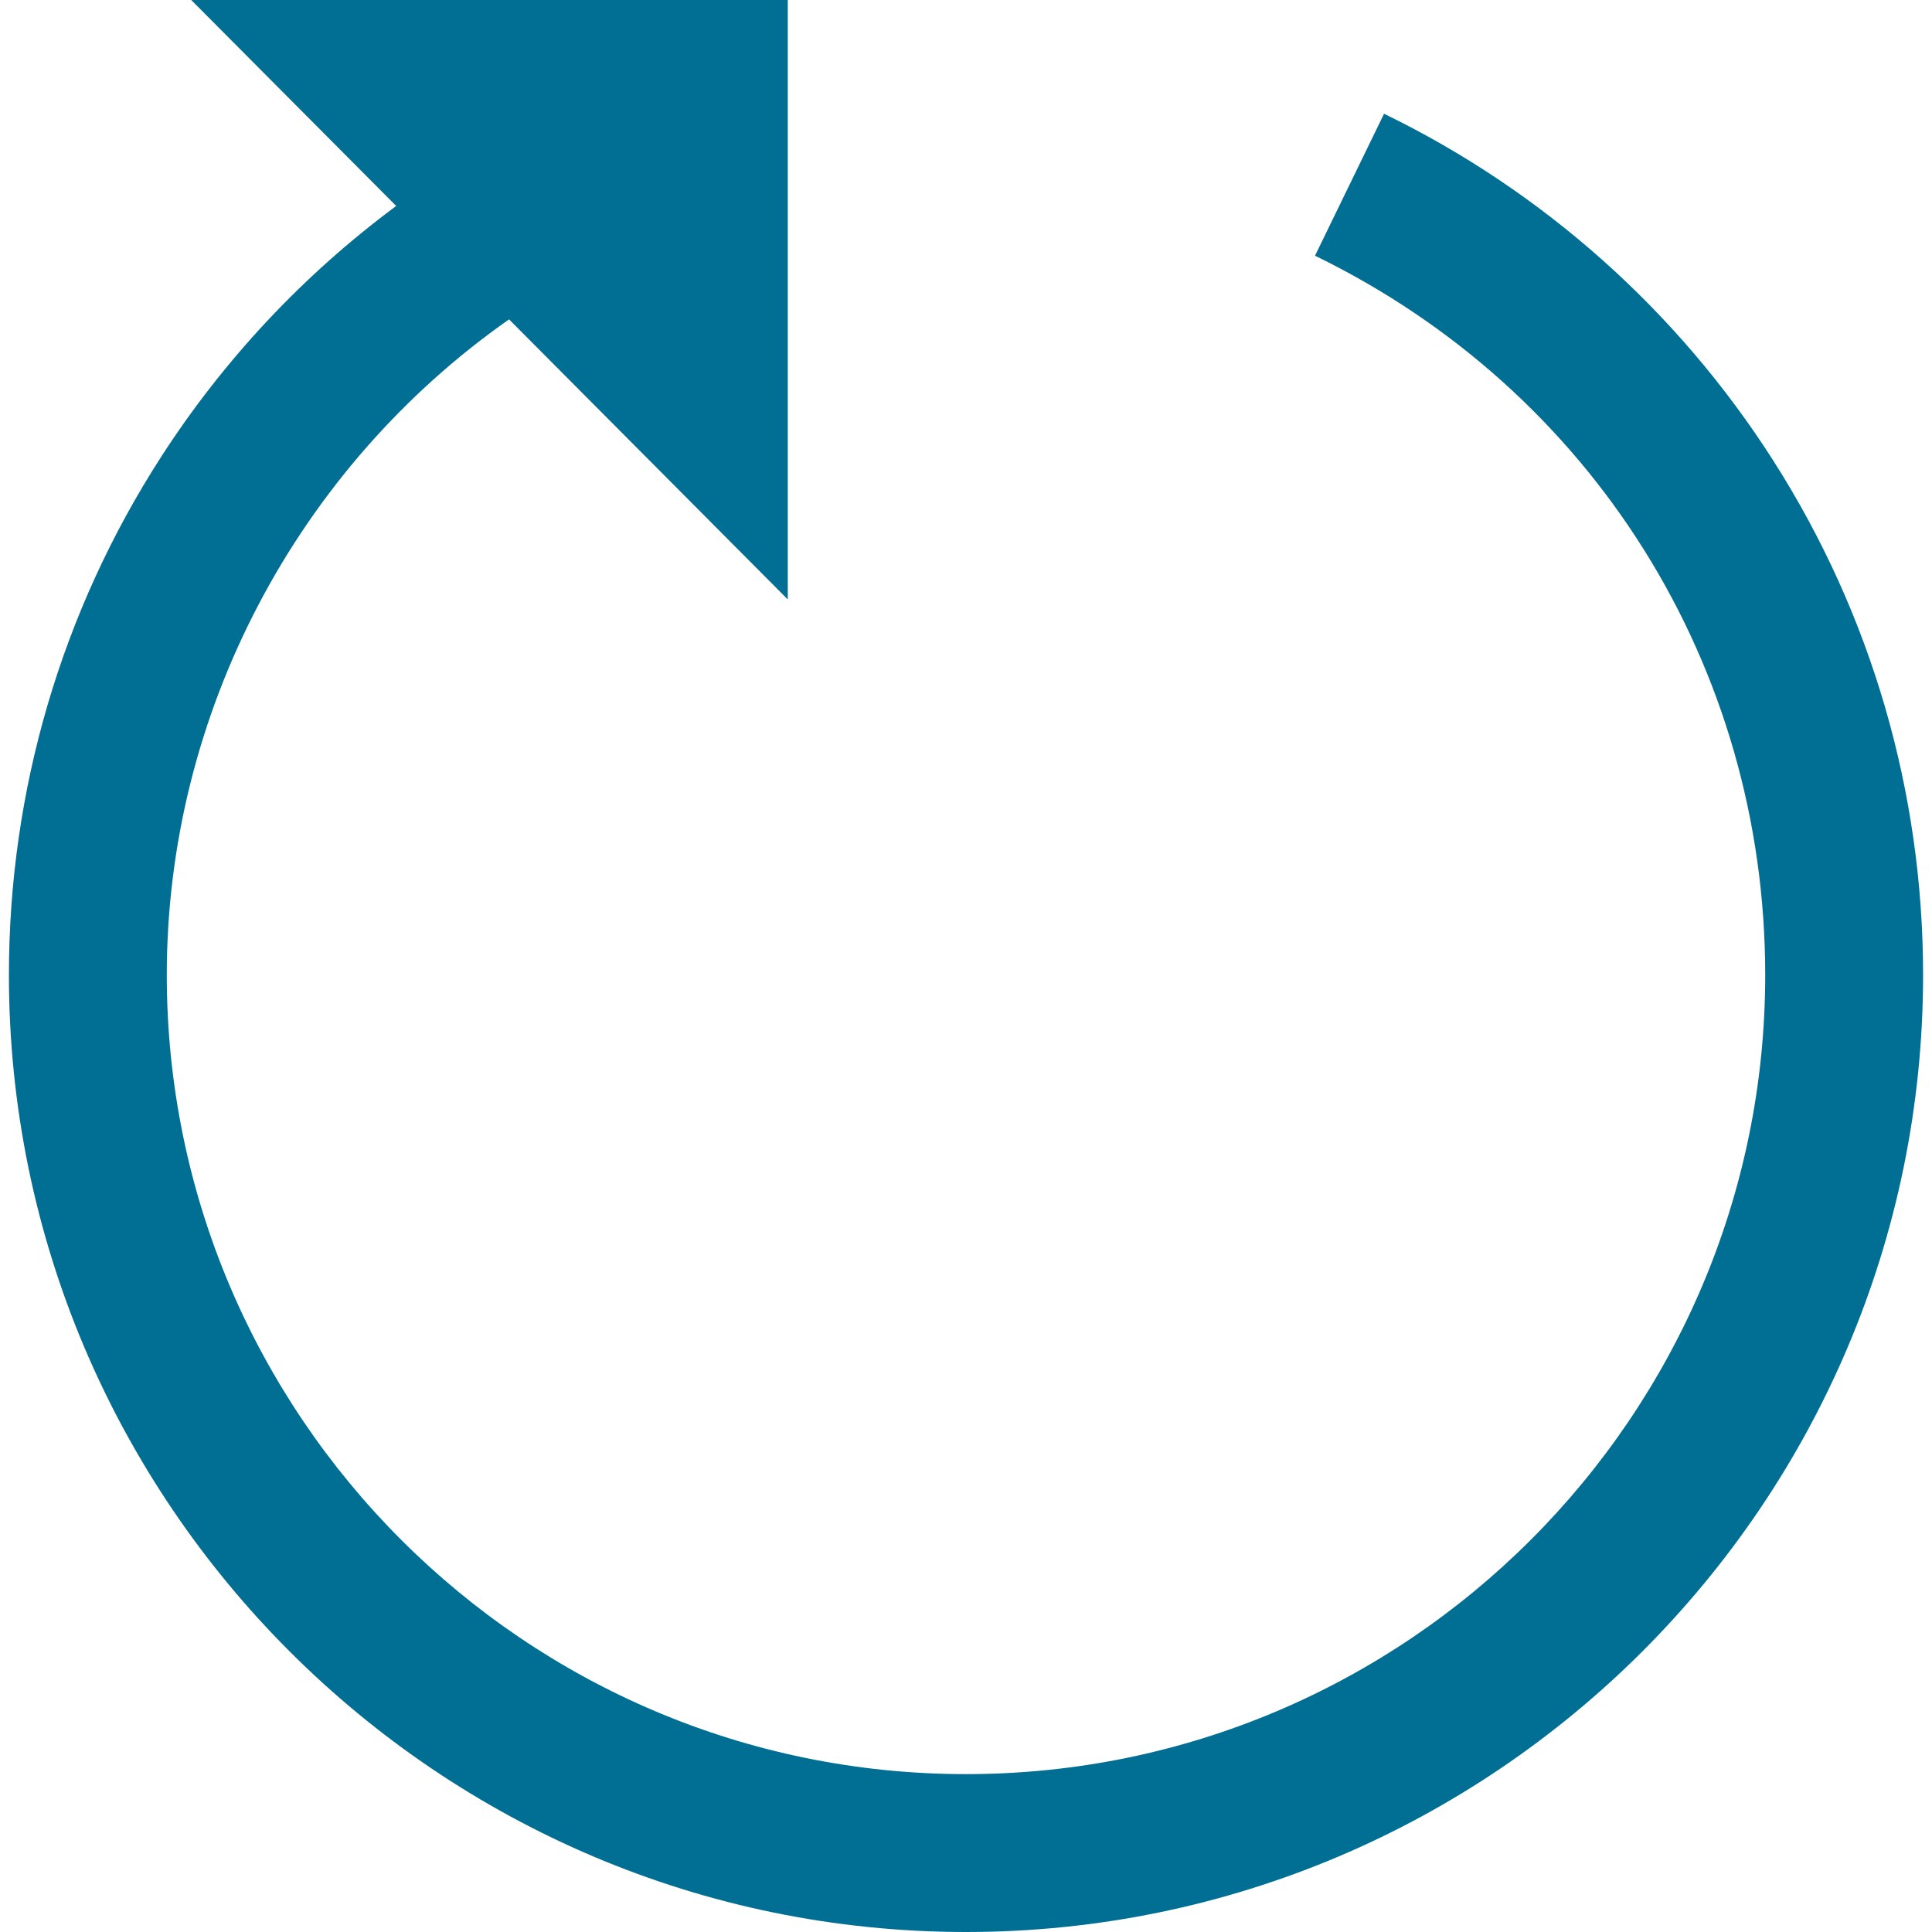 <?xml version="1.0" encoding="iso-8859-1"?>
<!-- Generator: Adobe Illustrator 19.0.0, SVG Export Plug-In . SVG Version: 6.00 Build 0)  -->
<svg version="1.1" id="Layer_1" xmlns="http://www.w3.org/2000/svg" xmlns:xlink="http://www.w3.org/1999/xlink" x="0px" y="0px"
	 viewBox="0 0 367.136 367.136" style="enable-background:new 0 0 367.136 367.136;" xml:space="preserve">
<path style="fill:#016F94" d="M336.954,87.494C318.821,59.1,293.251,36.318,263.01,21.613l-13.119,26.979c52.77,25.661,85.551,78.029,85.551,136.669
	c0,83.744-68.131,151.874-151.874,151.874S31.694,269.005,31.694,185.262c0-49.847,24.899-96.439,65.042-124.571L149.7,113.91V0
	H36.335l38.953,39.14C57.727,52.164,42.557,68.287,30.582,86.871c-18.898,29.33-28.888,63.352-28.888,98.391
	c0,100.286,81.588,181.874,181.874,181.874s181.874-81.588,181.874-181.874C365.442,150.485,355.59,116.678,336.954,87.494z"/>
<g>
</g>
<g>
</g>
<g>
</g>
<g>
</g>
<g>
</g>
<g>
</g>
<g>
</g>
<g>
</g>
<g>
</g>
<g>
</g>
<g>
</g>
<g>
</g>
<g>
</g>
<g>
</g>
<g>
</g>
</svg>
